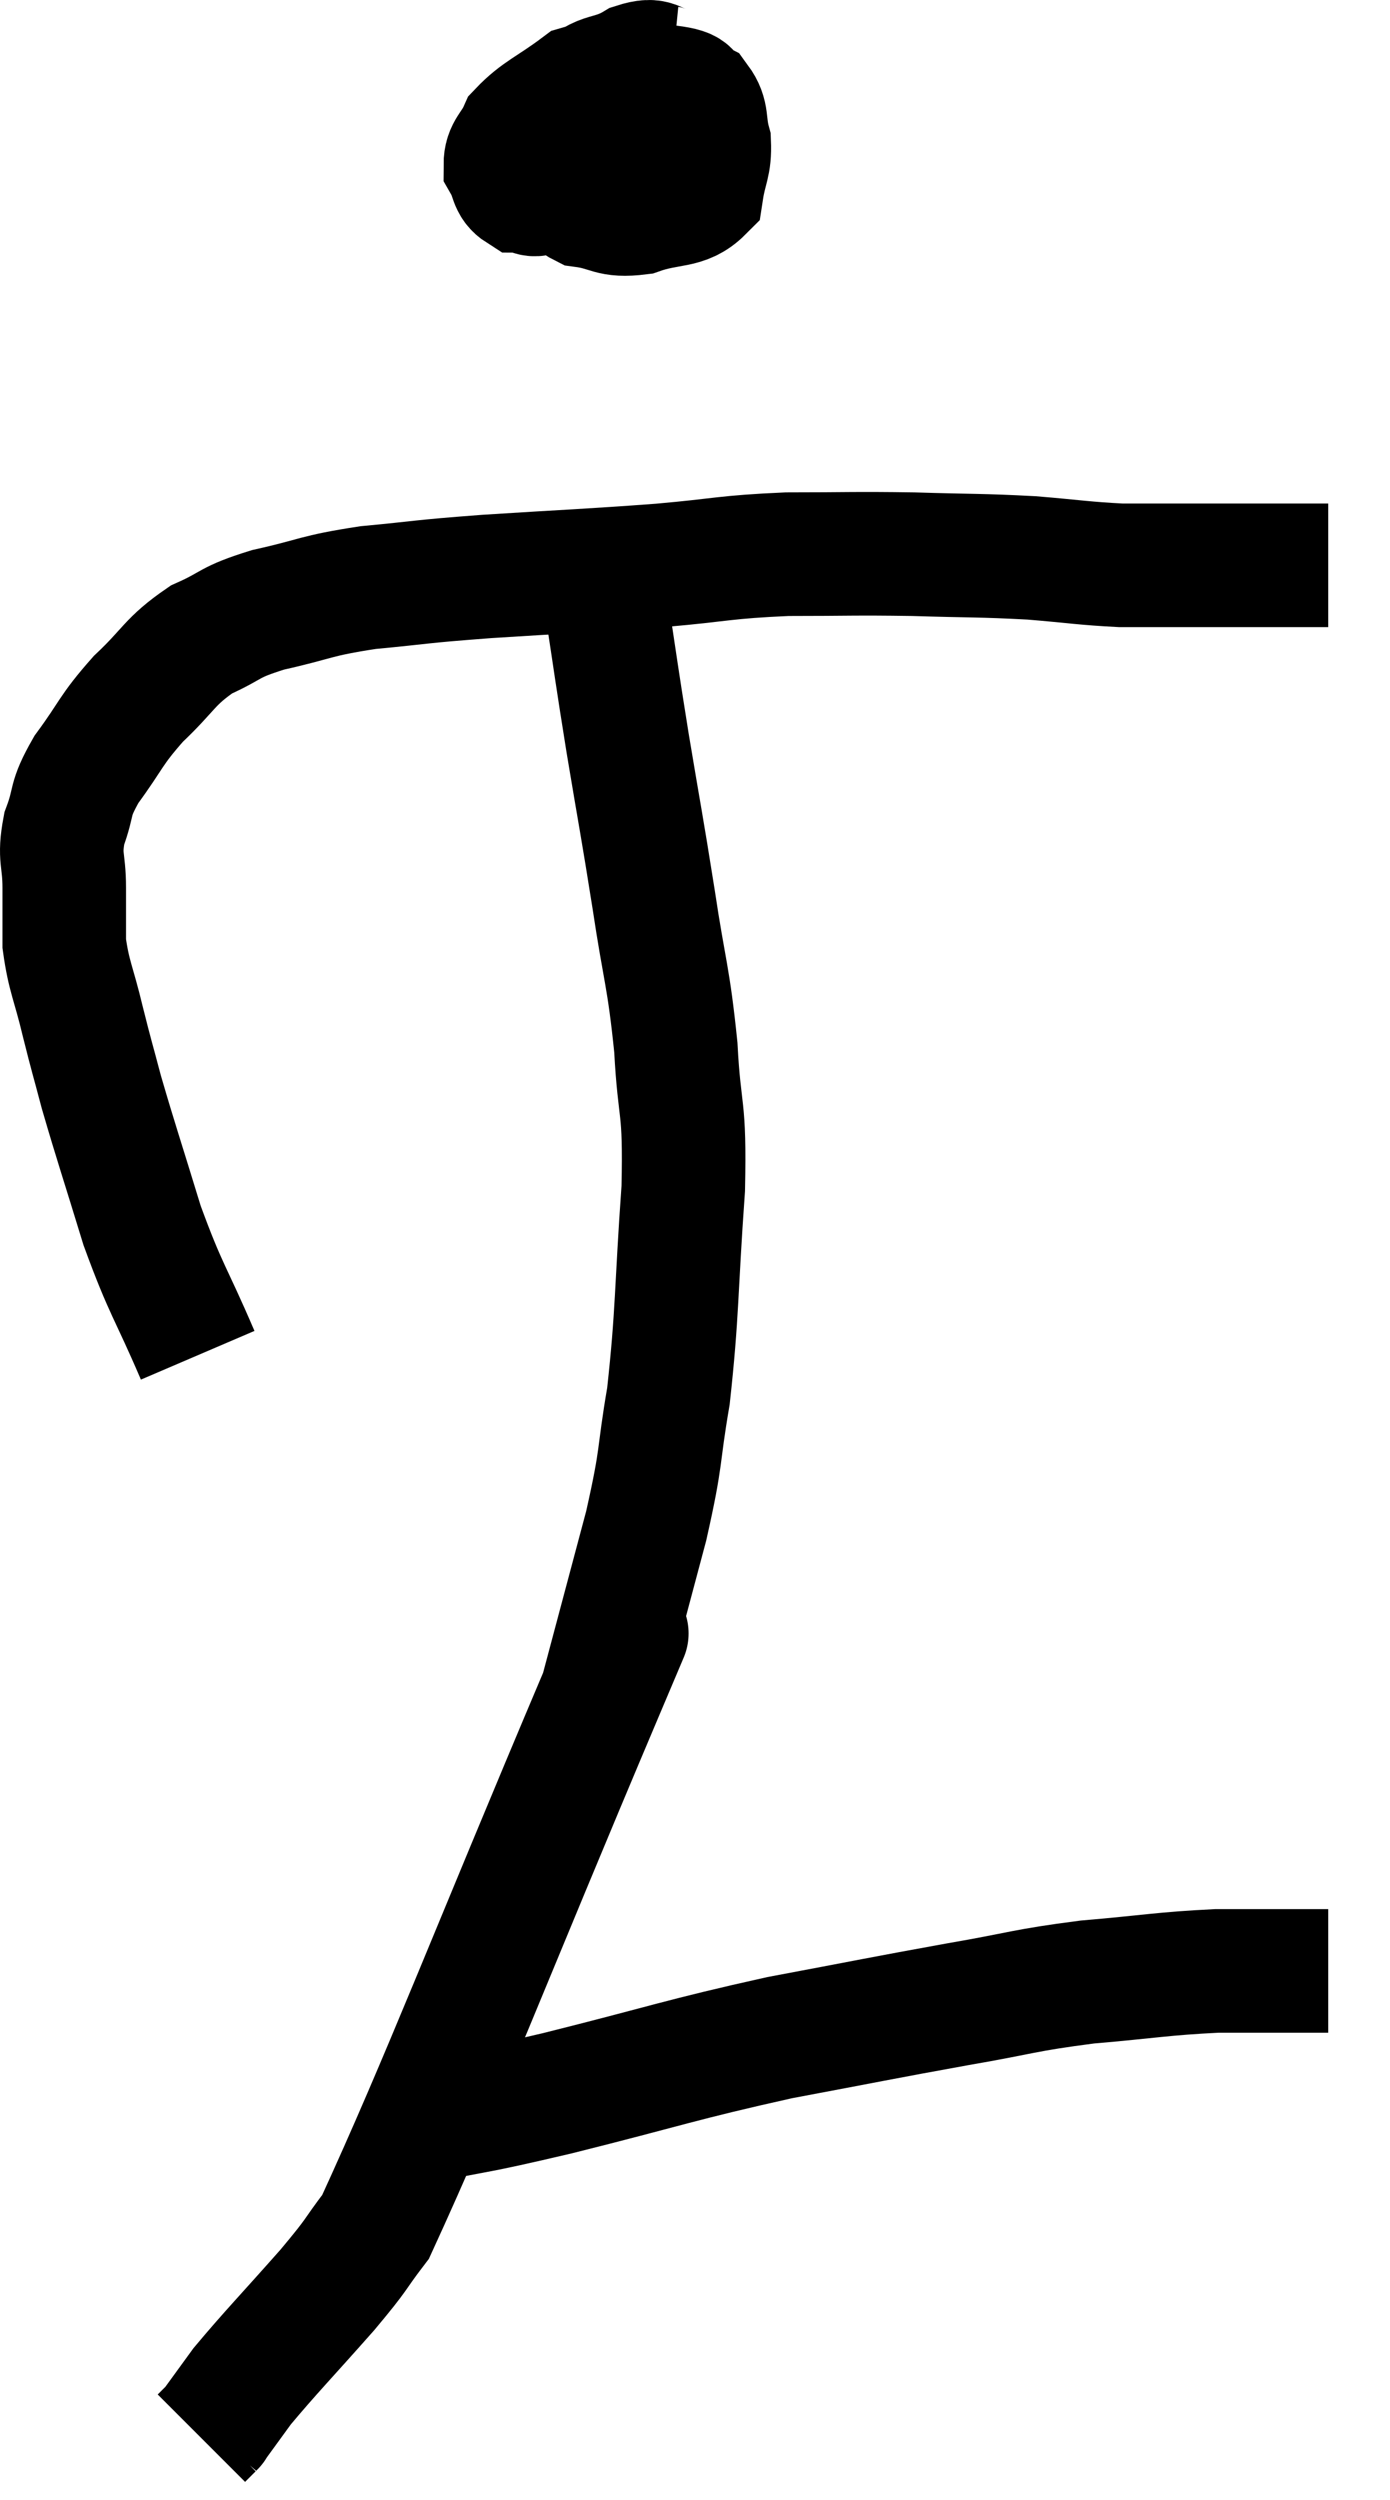 <svg xmlns="http://www.w3.org/2000/svg" viewBox="10.06 3.034 22.5 40.446" width="22.5" height="40.446"><path d="M 13.26 24.96 C 12.81 23.91, 12.75 23.925, 12.36 22.86 C 12.03 21.78, 11.94 21.525, 11.7 20.7 C 11.55 20.13, 11.55 20.16, 11.4 19.56 C 11.25 18.93, 11.175 18.84, 11.1 18.3 C 11.1 17.85, 11.1 17.865, 11.1 17.4 C 11.1 16.92, 11.01 16.92, 11.1 16.44 C 11.28 15.96, 11.16 16.005, 11.46 15.48 C 11.88 14.91, 11.835 14.865, 12.3 14.34 C 12.81 13.86, 12.795 13.74, 13.32 13.38 C 13.86 13.14, 13.725 13.11, 14.4 12.9 C 15.21 12.72, 15.135 12.675, 16.02 12.54 C 16.98 12.45, 16.755 12.45, 17.94 12.36 C 19.35 12.27, 19.545 12.27, 20.76 12.18 C 21.78 12.09, 21.78 12.045, 22.8 12 C 23.82 12, 23.85 11.985, 24.84 12 C 25.8 12.03, 25.92 12.015, 26.76 12.06 C 27.48 12.12, 27.615 12.15, 28.2 12.18 C 28.65 12.18, 28.65 12.18, 29.1 12.18 C 29.55 12.18, 29.535 12.18, 30 12.18 C 30.48 12.18, 30.615 12.18, 30.96 12.18 C 31.17 12.18, 31.23 12.18, 31.38 12.18 C 31.47 12.18, 31.515 12.18, 31.56 12.18 L 31.56 12.18" fill="none" stroke="black" stroke-width="2"></path><path d="M 20.94 4.14 C 20.64 4.11, 20.715 3.96, 20.34 4.08 C 19.89 4.35, 19.725 4.17, 19.44 4.62 C 19.32 5.25, 19.185 5.445, 19.2 5.88 C 19.35 6.12, 19.2 6.21, 19.5 6.36 C 19.95 6.42, 19.92 6.54, 20.4 6.48 C 20.91 6.3, 21.135 6.405, 21.42 6.12 C 21.48 5.73, 21.555 5.7, 21.54 5.34 C 21.45 5.01, 21.525 4.905, 21.36 4.68 C 21.12 4.56, 21.36 4.5, 20.88 4.44 C 20.16 4.44, 20.04 4.26, 19.44 4.44 C 18.96 4.8, 18.78 4.845, 18.48 5.16 C 18.36 5.43, 18.24 5.46, 18.24 5.7 C 18.36 5.91, 18.315 6.015, 18.48 6.12 C 18.69 6.12, 18.63 6.255, 18.9 6.12 C 19.23 5.85, 19.35 5.835, 19.56 5.58 C 19.65 5.34, 19.695 5.265, 19.74 5.1 C 19.74 5.01, 19.74 4.965, 19.74 4.92 C 19.74 4.92, 19.8 4.905, 19.74 4.92 C 19.62 4.95, 19.575 4.815, 19.5 4.98 C 19.47 5.28, 19.365 5.355, 19.44 5.58 C 19.62 5.73, 19.515 5.715, 19.8 5.88 C 20.19 6.06, 20.31 6.15, 20.58 6.24 C 20.73 6.24, 20.73 6.405, 20.88 6.24 C 21.03 5.91, 21.105 5.82, 21.18 5.58 C 21.18 5.43, 21.255 5.4, 21.18 5.28 C 21.03 5.19, 21.075 5.175, 20.88 5.1 C 20.64 5.04, 20.67 4.875, 20.4 4.98 C 20.1 5.25, 20.01 5.265, 19.8 5.52 L 19.56 6" fill="none" stroke="black" stroke-width="2"></path><path d="M 19.92 12.12 C 19.89 12.42, 19.785 11.985, 19.86 12.72 C 20.04 13.89, 20.025 13.845, 20.22 15.06 C 20.43 16.32, 20.445 16.35, 20.64 17.58 C 20.82 18.78, 20.88 18.81, 21 19.98 C 21.06 21.12, 21.15 20.85, 21.12 22.26 C 21 23.94, 21.03 24.255, 20.88 25.62 C 20.7 26.67, 20.79 26.52, 20.52 27.72 C 20.16 29.07, 19.98 29.745, 19.8 30.42 C 19.8 30.42, 19.8 30.42, 19.8 30.42 C 19.8 30.42, 20.715 28.26, 19.8 30.42 C 17.97 34.74, 17.25 36.645, 16.14 39.06 C 15.75 39.57, 15.9 39.435, 15.36 40.08 C 14.67 40.86, 14.445 41.085, 13.98 41.64 C 13.74 41.97, 13.62 42.135, 13.5 42.3 C 13.5 42.3, 13.5 42.3, 13.5 42.3 C 13.5 42.3, 13.5 42.3, 13.5 42.3 C 13.5 42.3, 13.545 42.255, 13.5 42.3 C 13.41 42.39, 13.365 42.435, 13.32 42.48 C 13.32 42.48, 13.32 42.48, 13.32 42.48 L 13.32 42.48" fill="none" stroke="black" stroke-width="2"></path><path d="M 16.8 37.38 C 17.94 37.14, 17.61 37.245, 19.08 36.9 C 20.88 36.45, 21.06 36.36, 22.68 36 C 24.12 35.73, 24.315 35.685, 25.56 35.46 C 26.61 35.28, 26.61 35.235, 27.66 35.1 C 28.71 35.01, 28.86 34.965, 29.76 34.92 C 30.51 34.92, 30.81 34.92, 31.26 34.92 C 31.41 34.92, 31.485 34.92, 31.56 34.92 L 31.56 34.92" fill="none" stroke="black" stroke-width="2"></path></svg>